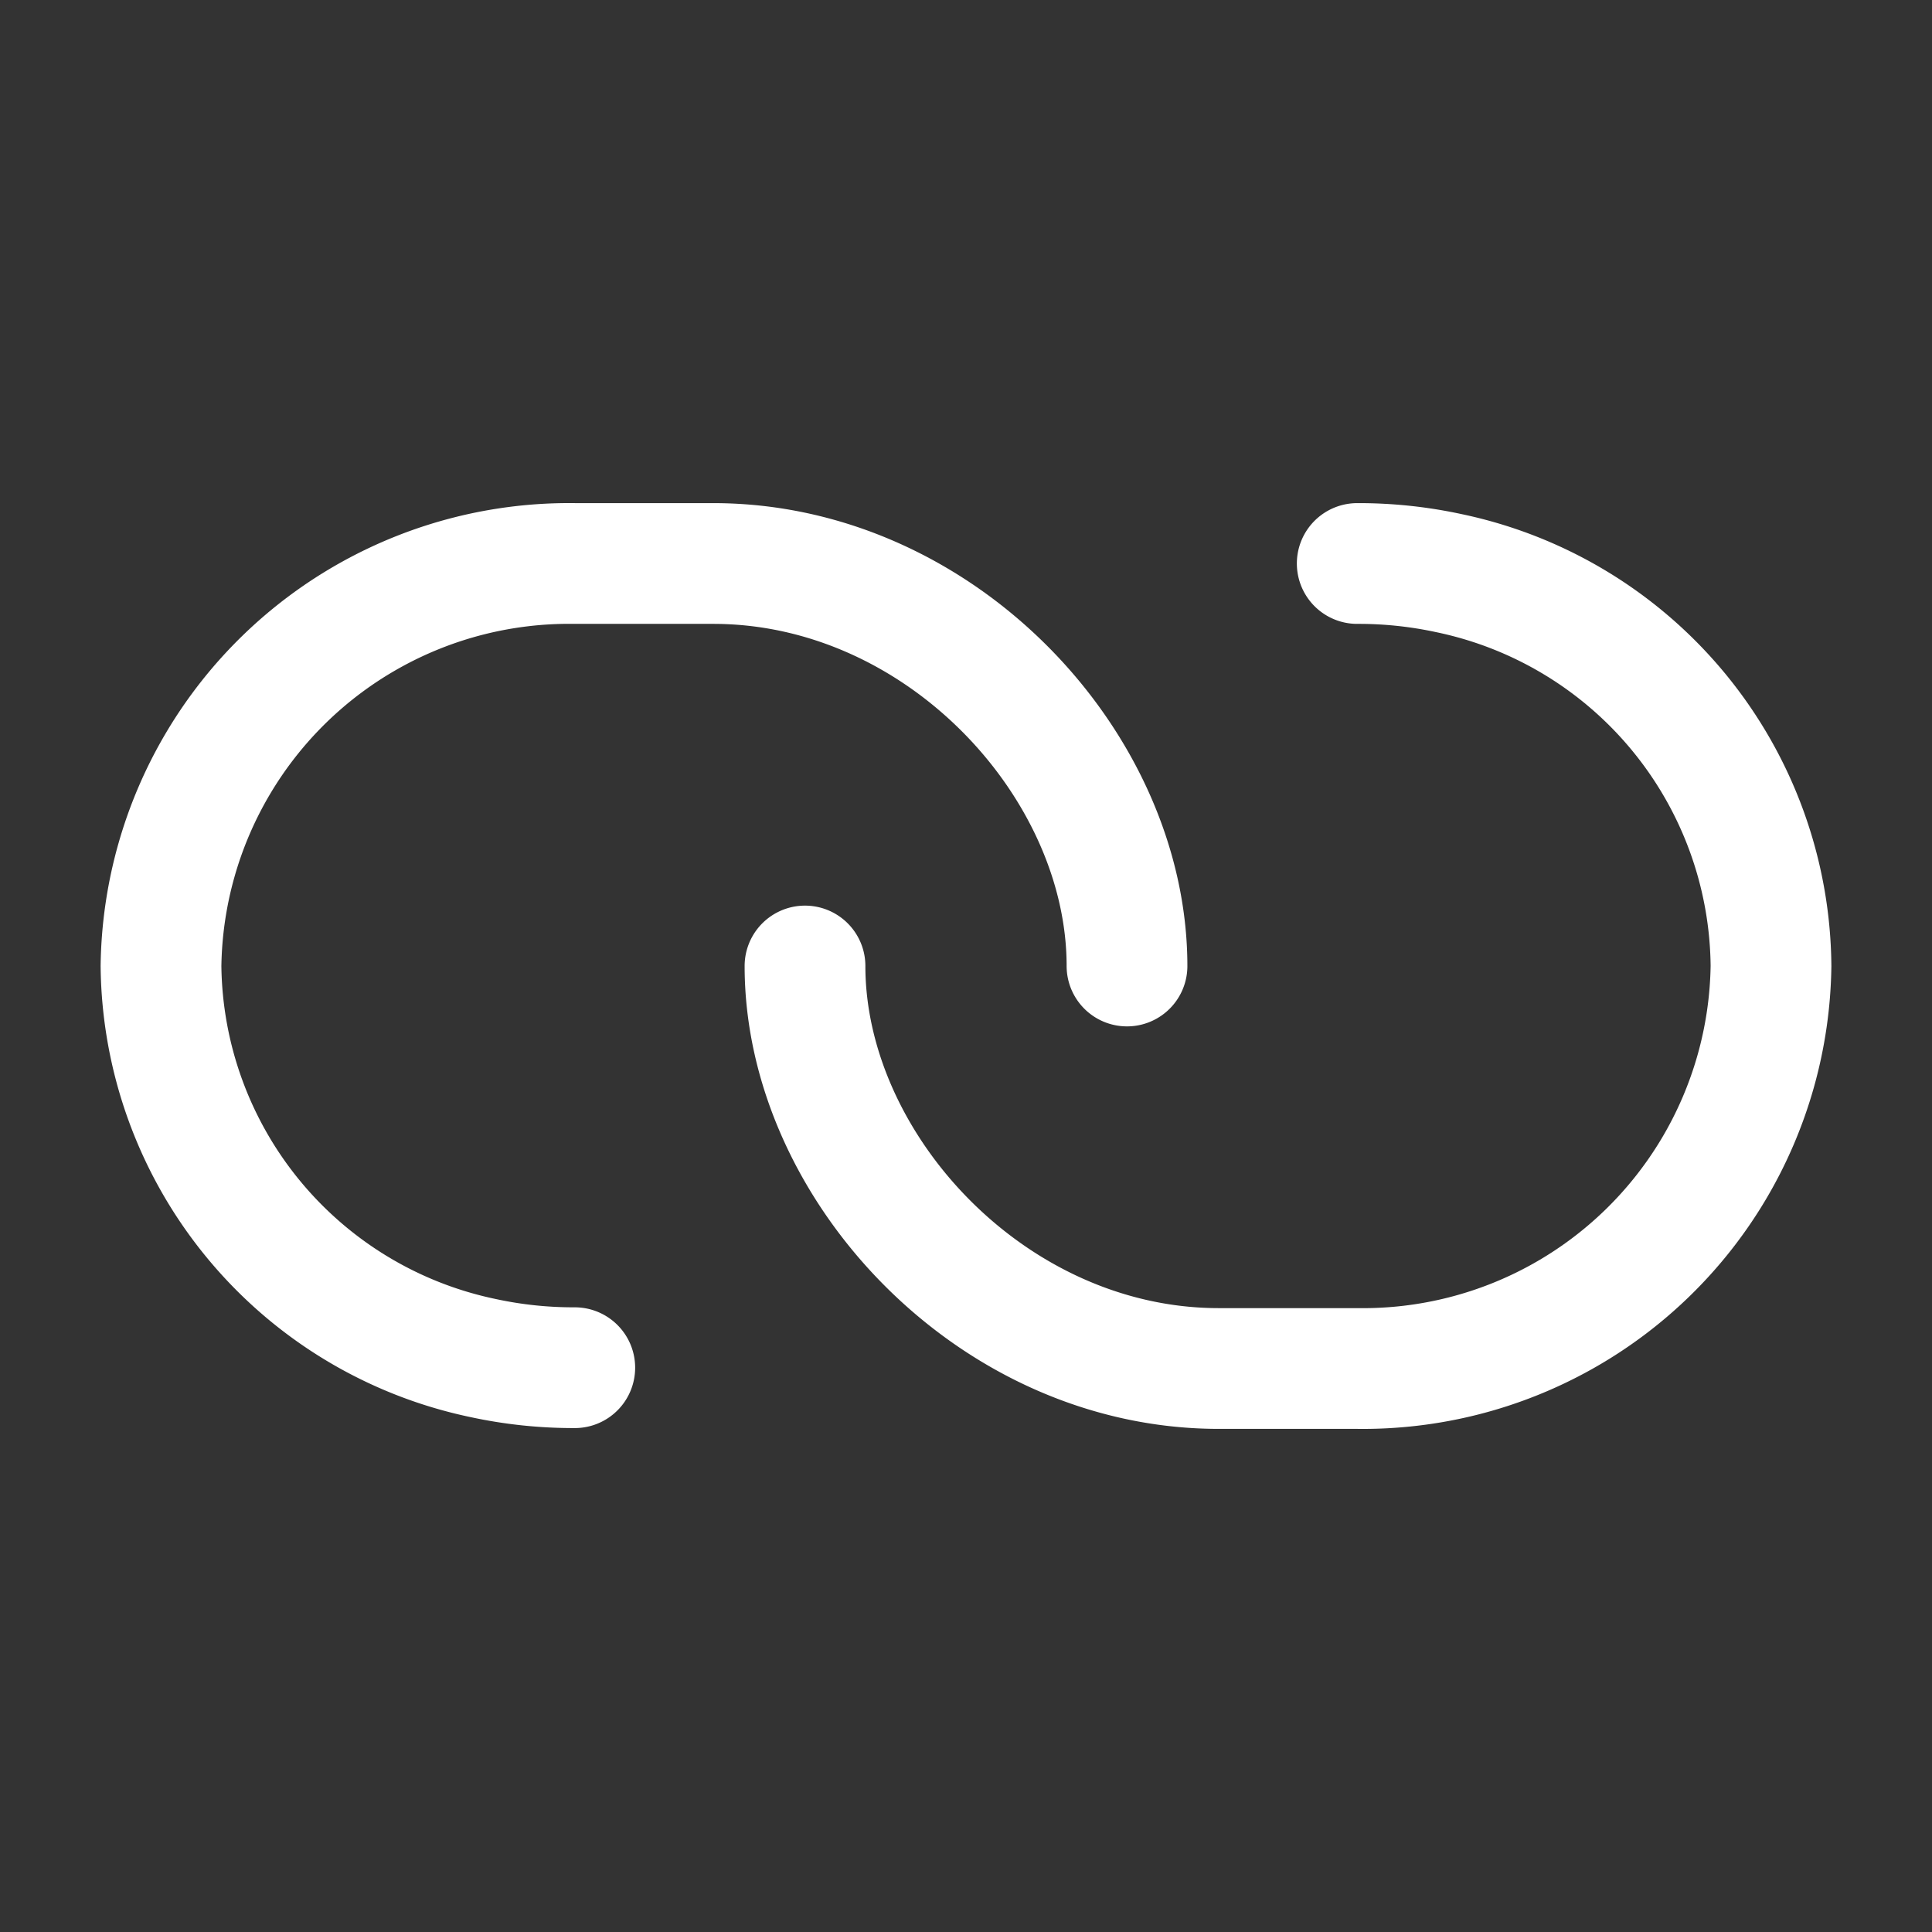 <svg xmlns="http://www.w3.org/2000/svg" fill="none" stroke-width="1.5" color="#FFF" viewBox="0 0 24 24"><rect x="0" y="0" width="24" height="24" fill="#333333" stroke="none"/><path stroke="#FFF" stroke-linecap="round" stroke-linejoin="round" d="M14 12c0-2.5-2.32-5-5.14-5H7.14A5.07 5.07 0 0 0 2 12a5.03 5.03 0 0 0 4 4.87 5.3 5.3 0 0 0 1.14.12"/><path stroke="#FFF" stroke-linecap="round" stroke-linejoin="round" d="M10 12c0 2.49 2.32 5 5.14 5h1.72A5.07 5.07 0 0 0 22 12a5.03 5.03 0 0 0-4-4.88A5.3 5.3 0 0 0 16.86 7"/></svg>